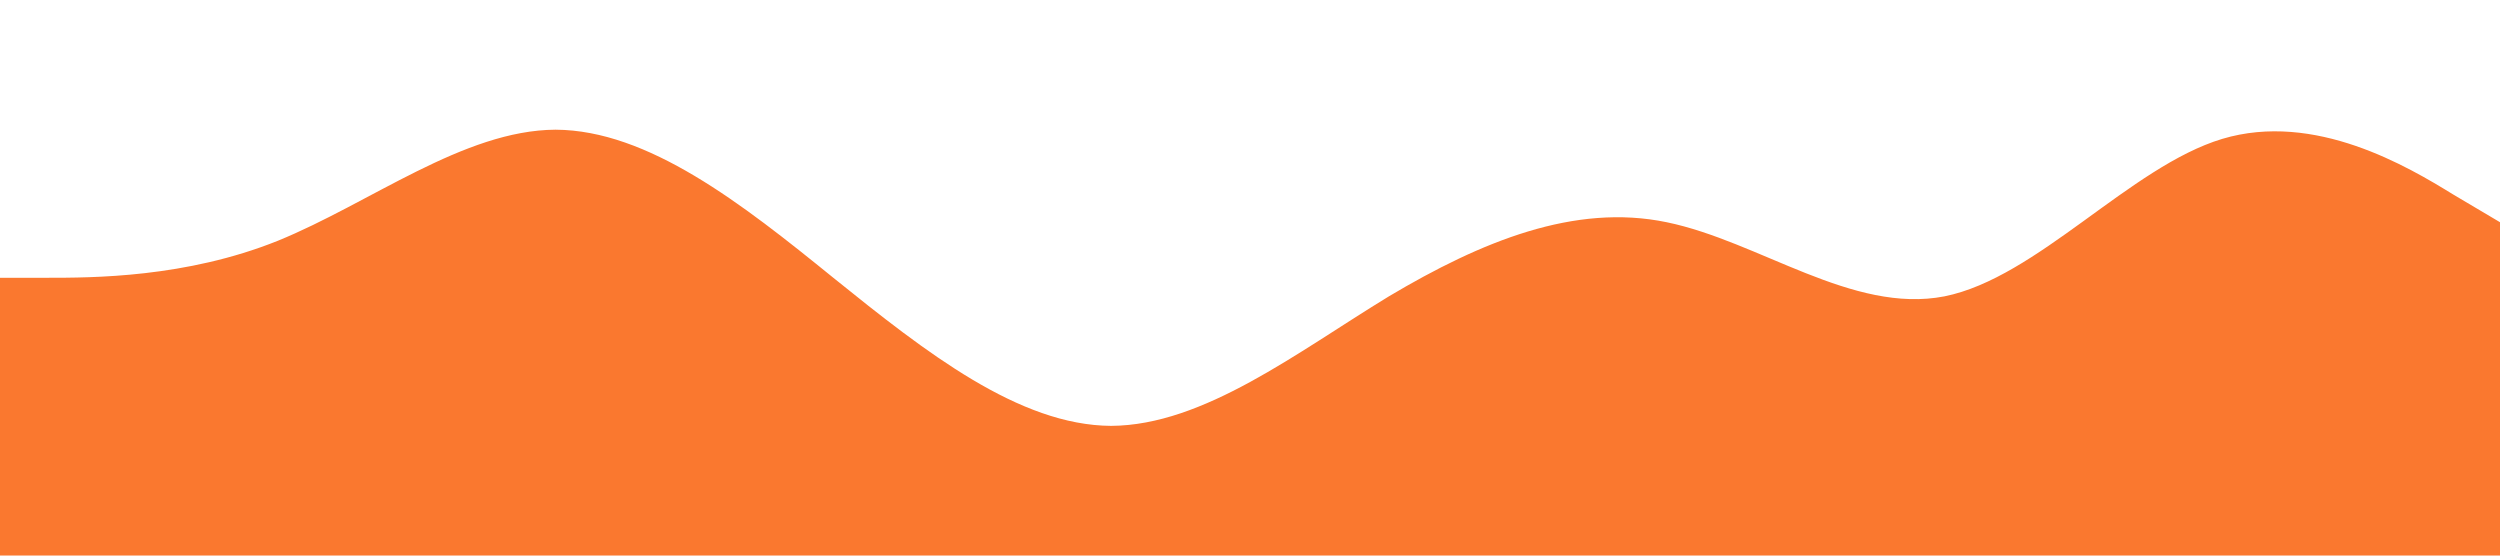 <svg xmlns="http://www.w3.org/2000/svg" viewBox="0 0 1440 320"><path fill="#FA782F" fill-opacity="1" d="M0,160L26.7,160C53.3,160,107,160,160,138.7C213.3,117,267,75,320,74.7C373.3,75,427,117,480,160C533.3,203,587,245,640,245.3C693.3,245,747,203,800,170.7C853.3,139,907,117,960,128C1013.3,139,1067,181,1120,170.7C1173.3,160,1227,96,1280,80C1333.3,64,1387,96,1413,112L1440,128L1440,320L1413.3,320C1386.7,320,1333,320,1280,320C1226.7,320,1173,320,1120,320C1066.7,320,1013,320,960,320C906.7,320,853,320,800,320C746.7,320,693,320,640,320C586.7,320,533,320,480,320C426.7,320,373,320,320,320C266.7,320,213,320,160,320C106.7,320,53,320,27,320L0,320Z"></path></svg>